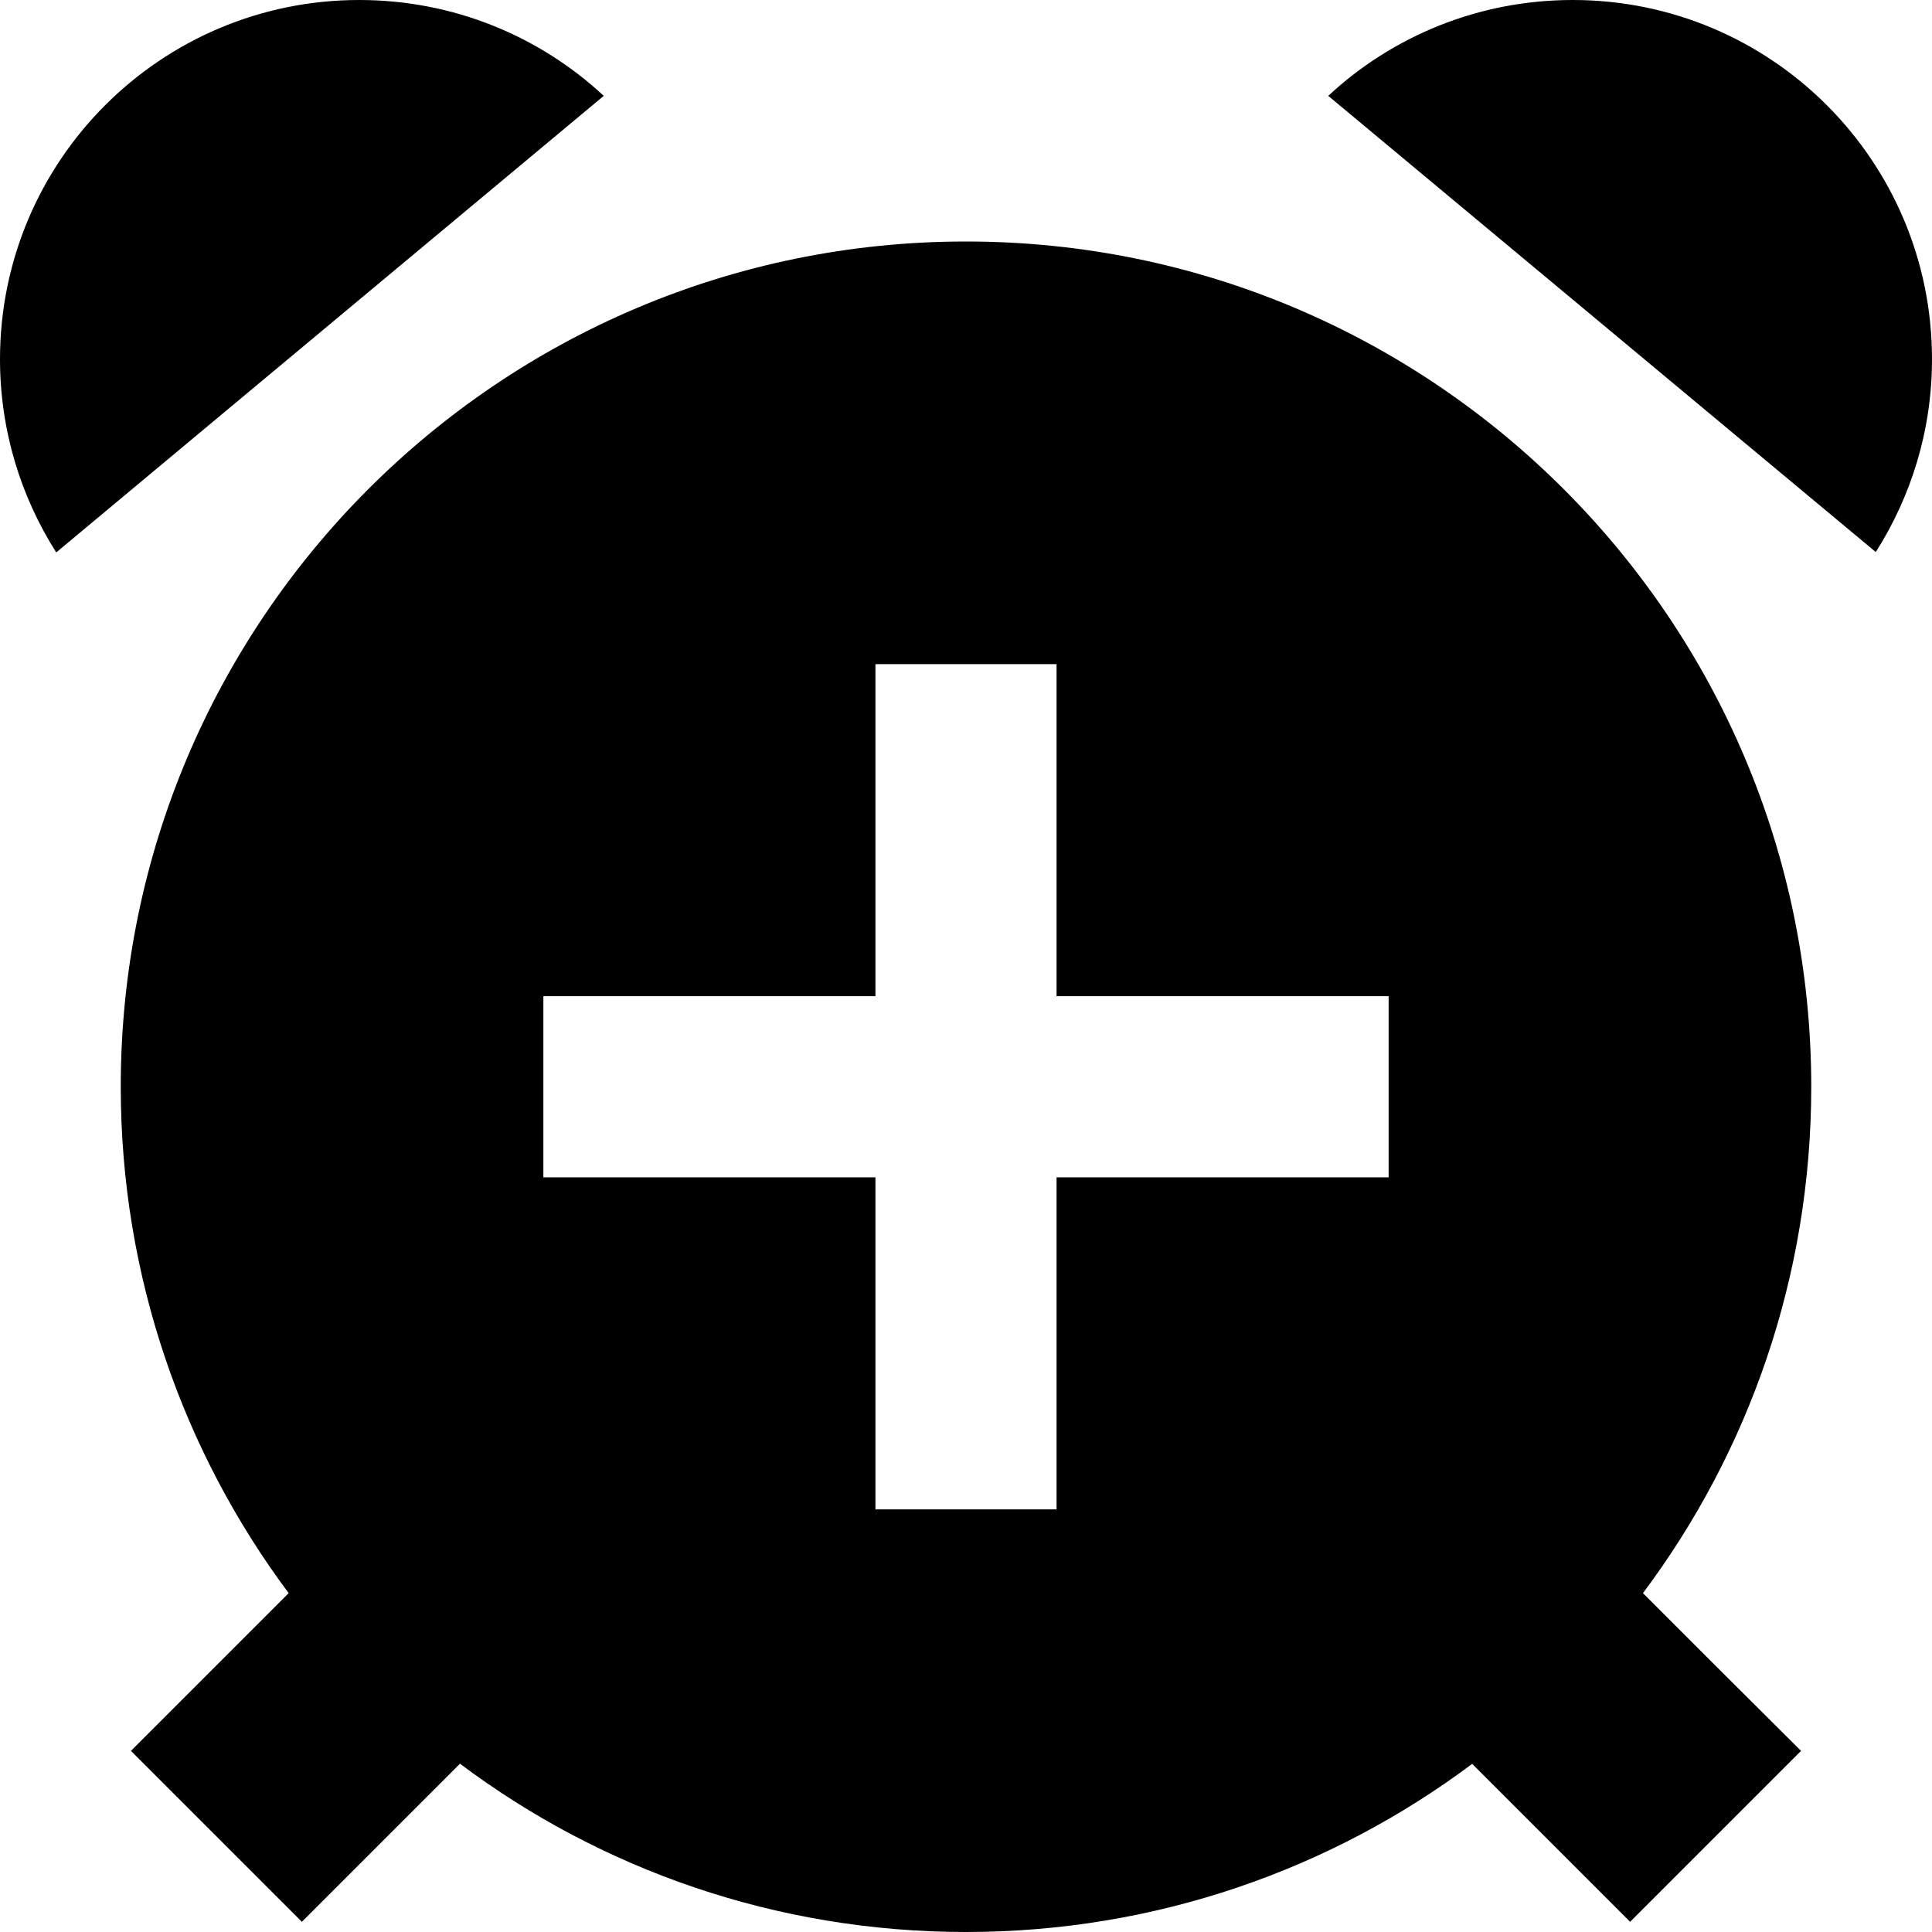 <svg xmlns="http://www.w3.org/2000/svg" viewBox="0 0 512 512"><path d="M14.9 146.4C5.5 131.6 0 114 0 95.2C0 42.6 42.6 0 95.2 0c25 0 47.8 9.6 64.8 25.4L14.9 146.4zM390.2 467.4C352.8 495.4 306.3 512 256 512s-96.8-16.6-134.1-44.6l-19.2 19.2L80 509.3 34.7 464l22.6-22.6 19.2-19.2C48.6 384.8 32 338.3 32 288C32 164.3 132.3 64 256 64s224 100.3 224 224c0 50.3-16.6 96.8-44.6 134.2l19.2 19.2L477.3 464 432 509.3l-22.6-22.6-19.2-19.2zM352 25.4C369 9.6 391.8 0 416.8 0C469.4 0 512 42.6 512 95.2c0 18.8-5.5 36.3-14.9 51.1L352 25.4zM280 176H232v24 64H168 144v48h24 64v64 24h48V376 312h64 24V264H344 280V200 176z"/></svg>